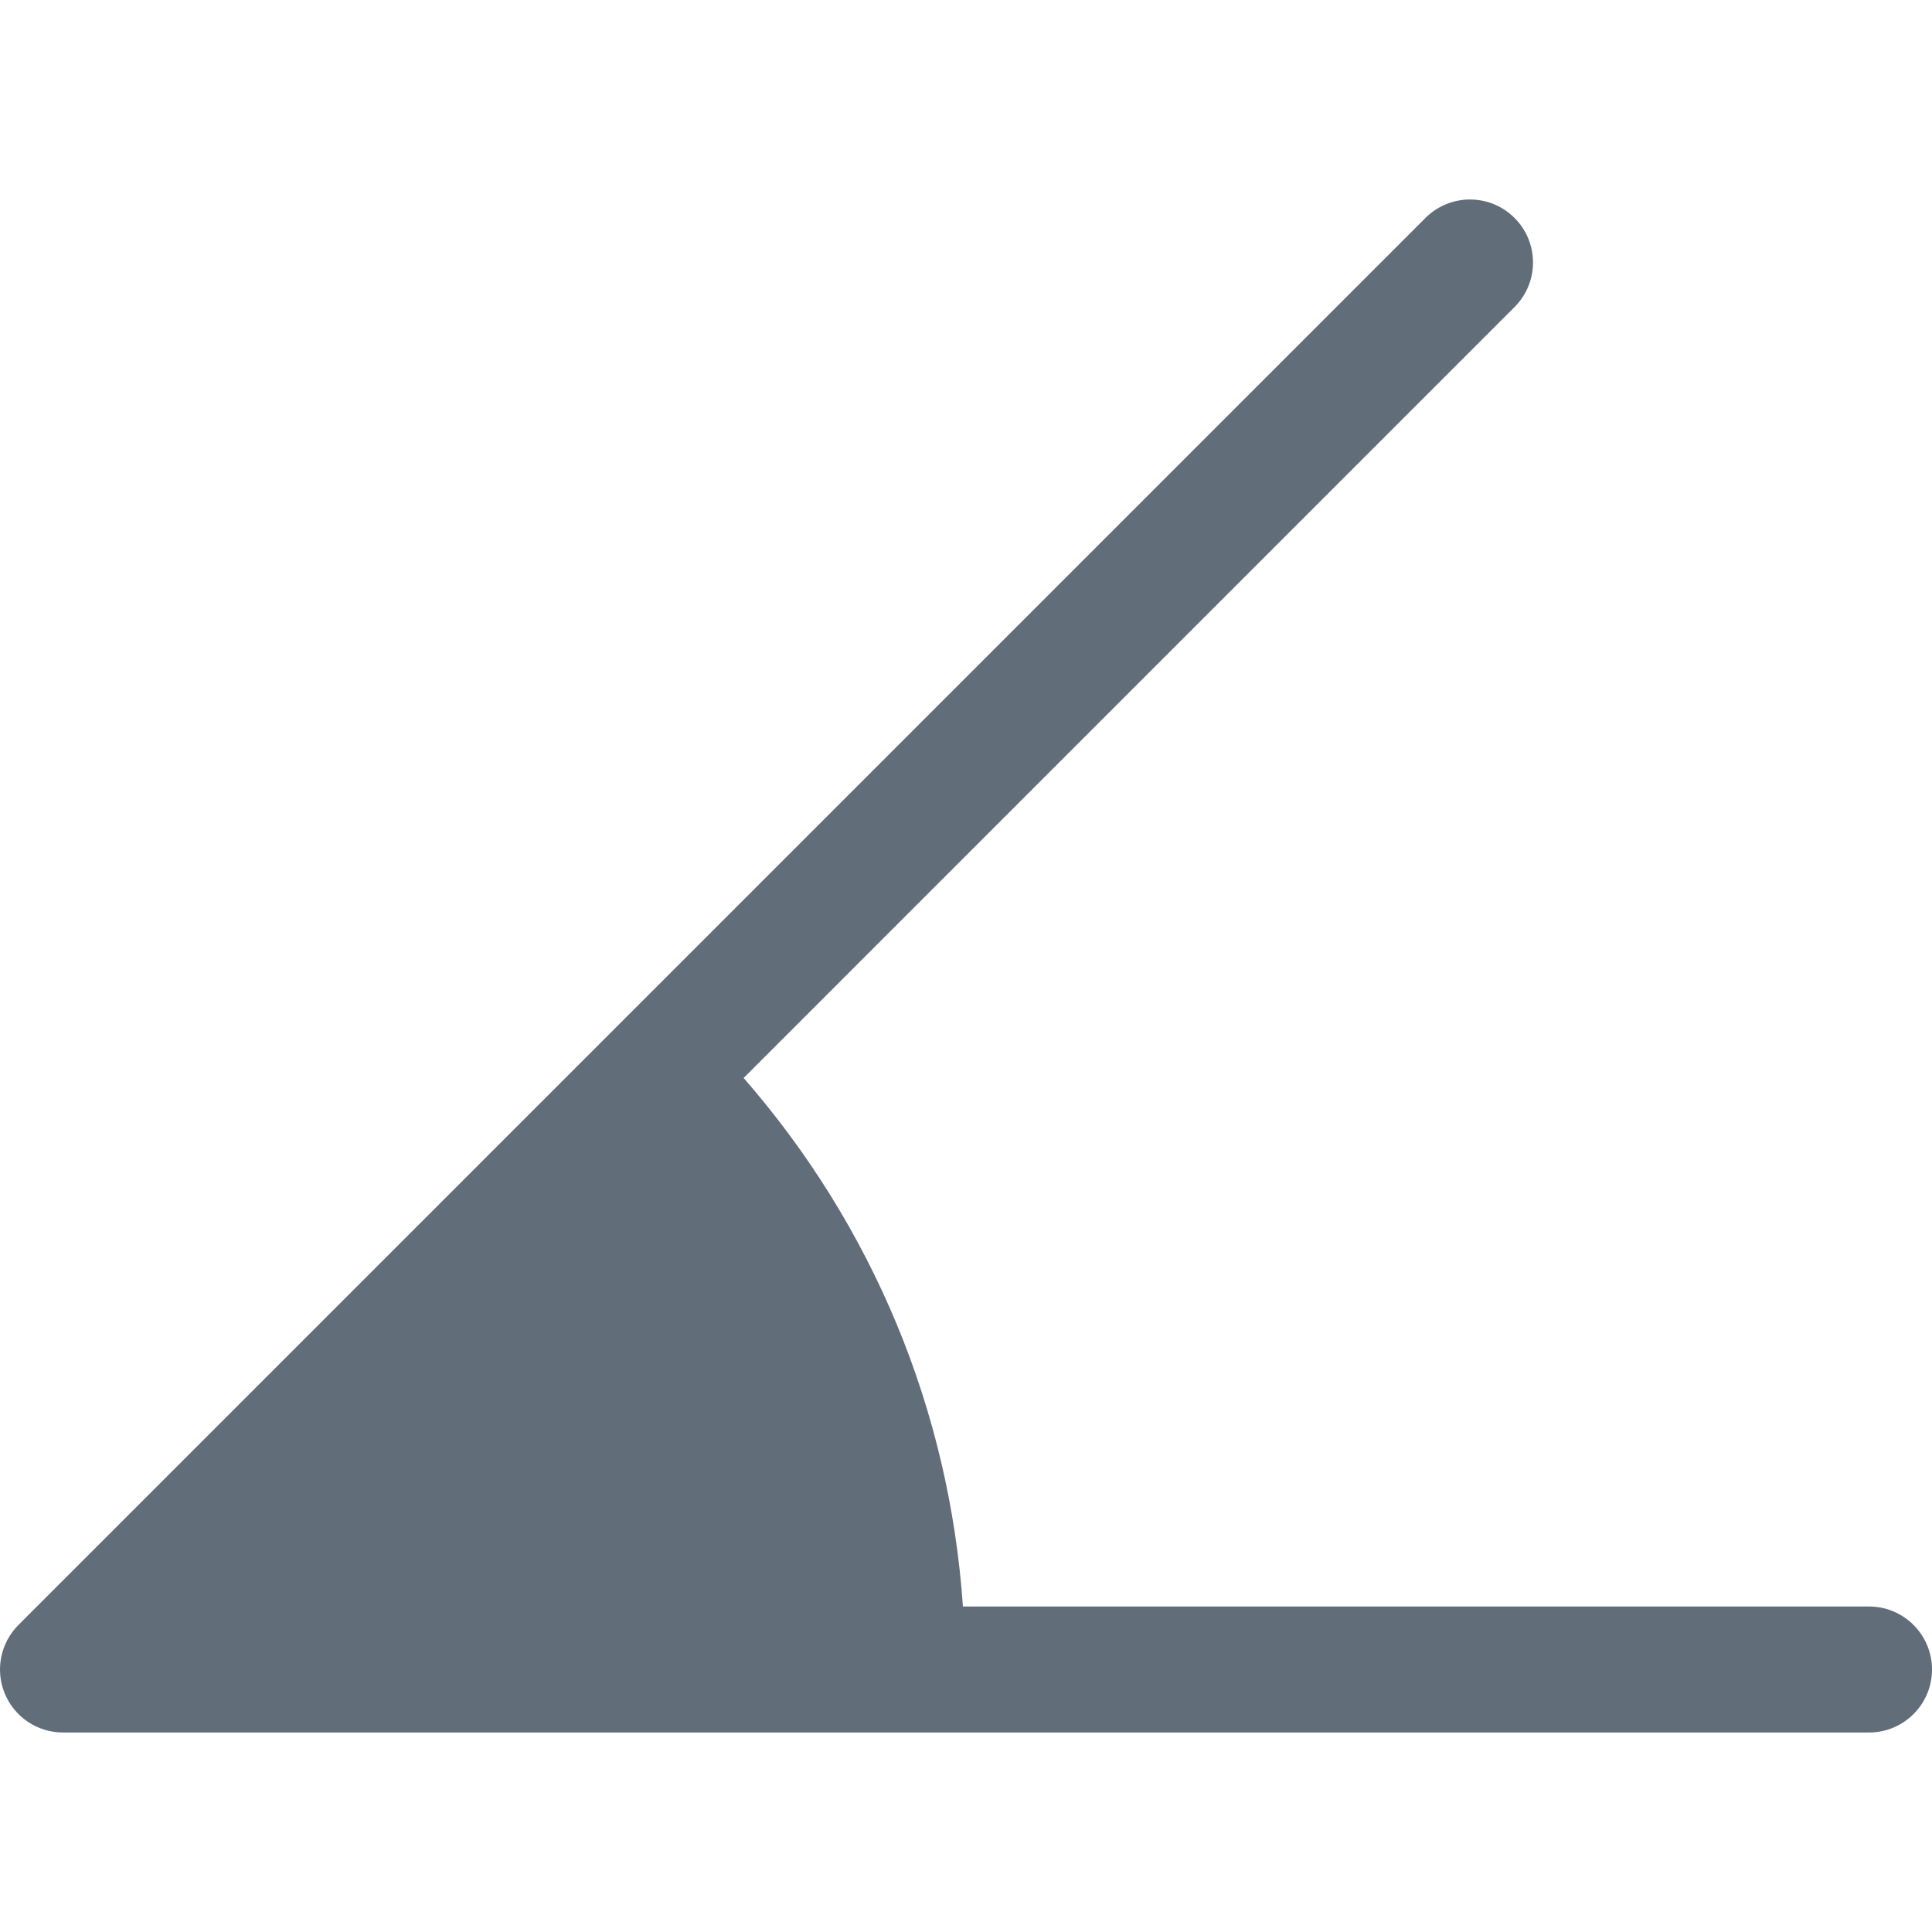 <?xml version="1.0" encoding="iso-8859-1"?>
<!-- Uploaded to: SVG Repo, www.svgrepo.com, Generator: SVG Repo Mixer Tools -->
<svg fill="#616e79" height="800px" width="800px" version="1.1" id="Layer_1" xmlns="http://www.w3.org/2000/svg" xmlns:xlink="http://www.w3.org/1999/xlink"
	 viewBox="0 0 511.999 511.999" xml:space="preserve">
<g>
	<g>
		<path d="M495.304,425.739H255.185c-3.583-51.997-23.784-100.693-58.116-140.068L401.37,81.369c6.521-6.516,6.521-17.092,0-23.609
			c-6.521-6.521-17.087-6.521-23.609,0L162.228,273.293L4.891,430.631c-4.772,4.772-6.206,11.956-3.62,18.196
			s8.674,10.303,15.423,10.303h222.609h256c9.217,0,16.696-7.473,16.696-16.696C511.999,433.212,504.521,425.739,495.304,425.739z"
			/>
	</g>
</g>
</svg>
